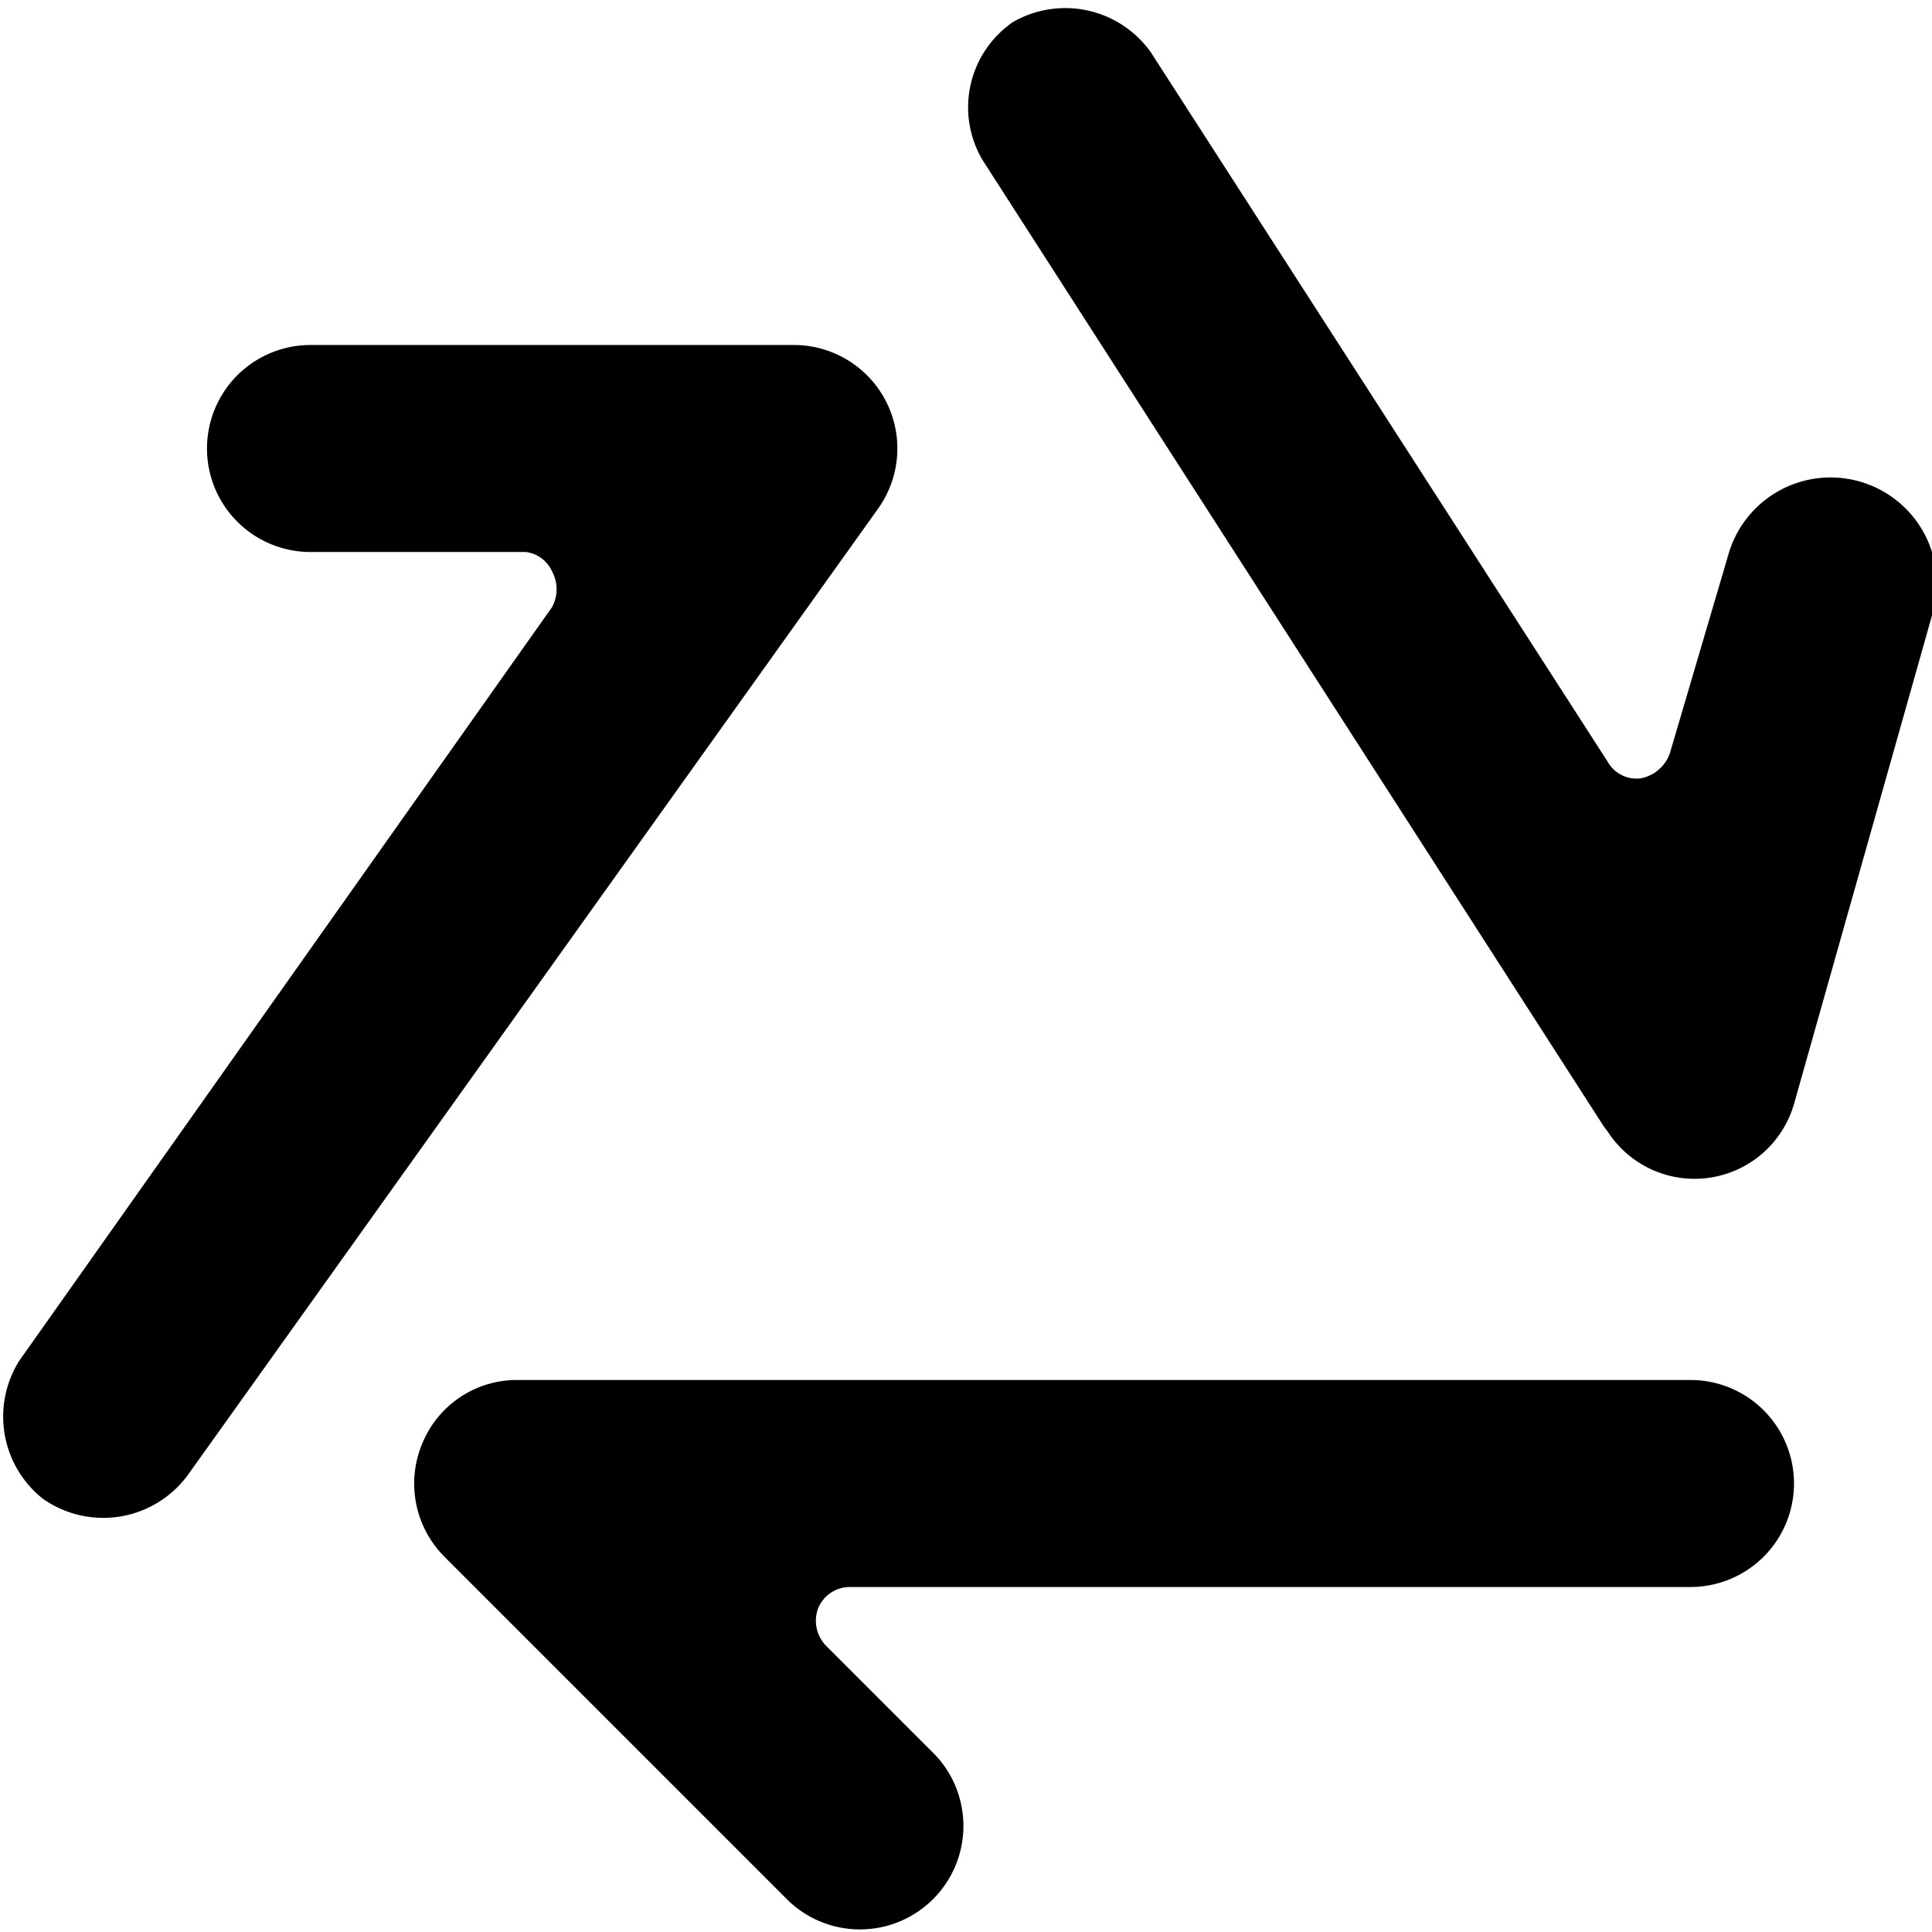 <svg xmlns="http://www.w3.org/2000/svg" viewBox="0 0 14 14">
  <g>
    <path d="M5.72,13.78l-2.5-2.5a.75.75,0,0,1-.16-.82A.74.74,0,0,1,3.75,10h8.5a.75.75,0,0,1,0,1.5H6.16a.25.25,0,0,0-.23.15.26.26,0,0,0,.06.28l.79.79a.75.75,0,0,1-1.06,1.06Z" style="fill: #000001"/>
    <path d="M11.62,8.16l-4.5-7a.75.75,0,0,1,.22-1,.76.76,0,0,1,1,.22l3.31,5.14a.24.24,0,0,0,.24.12.28.28,0,0,0,.21-.18L12.53,4A.75.75,0,1,1,14,4.46L13,8a.75.75,0,0,1-1.35.2Z" style="fill: #000001"/>
    <path d="M.31,10.86a.76.76,0,0,1-.17-1L4,4.4a.27.27,0,0,0,0-.26A.24.24,0,0,0,3.81,4H2.25a.75.75,0,0,1,0-1.5h3.5a.75.75,0,0,1,.61,1.19l-5,7A.76.76,0,0,1,.31,10.86Z" style="fill: #000001"/>
  </g>
</svg>
